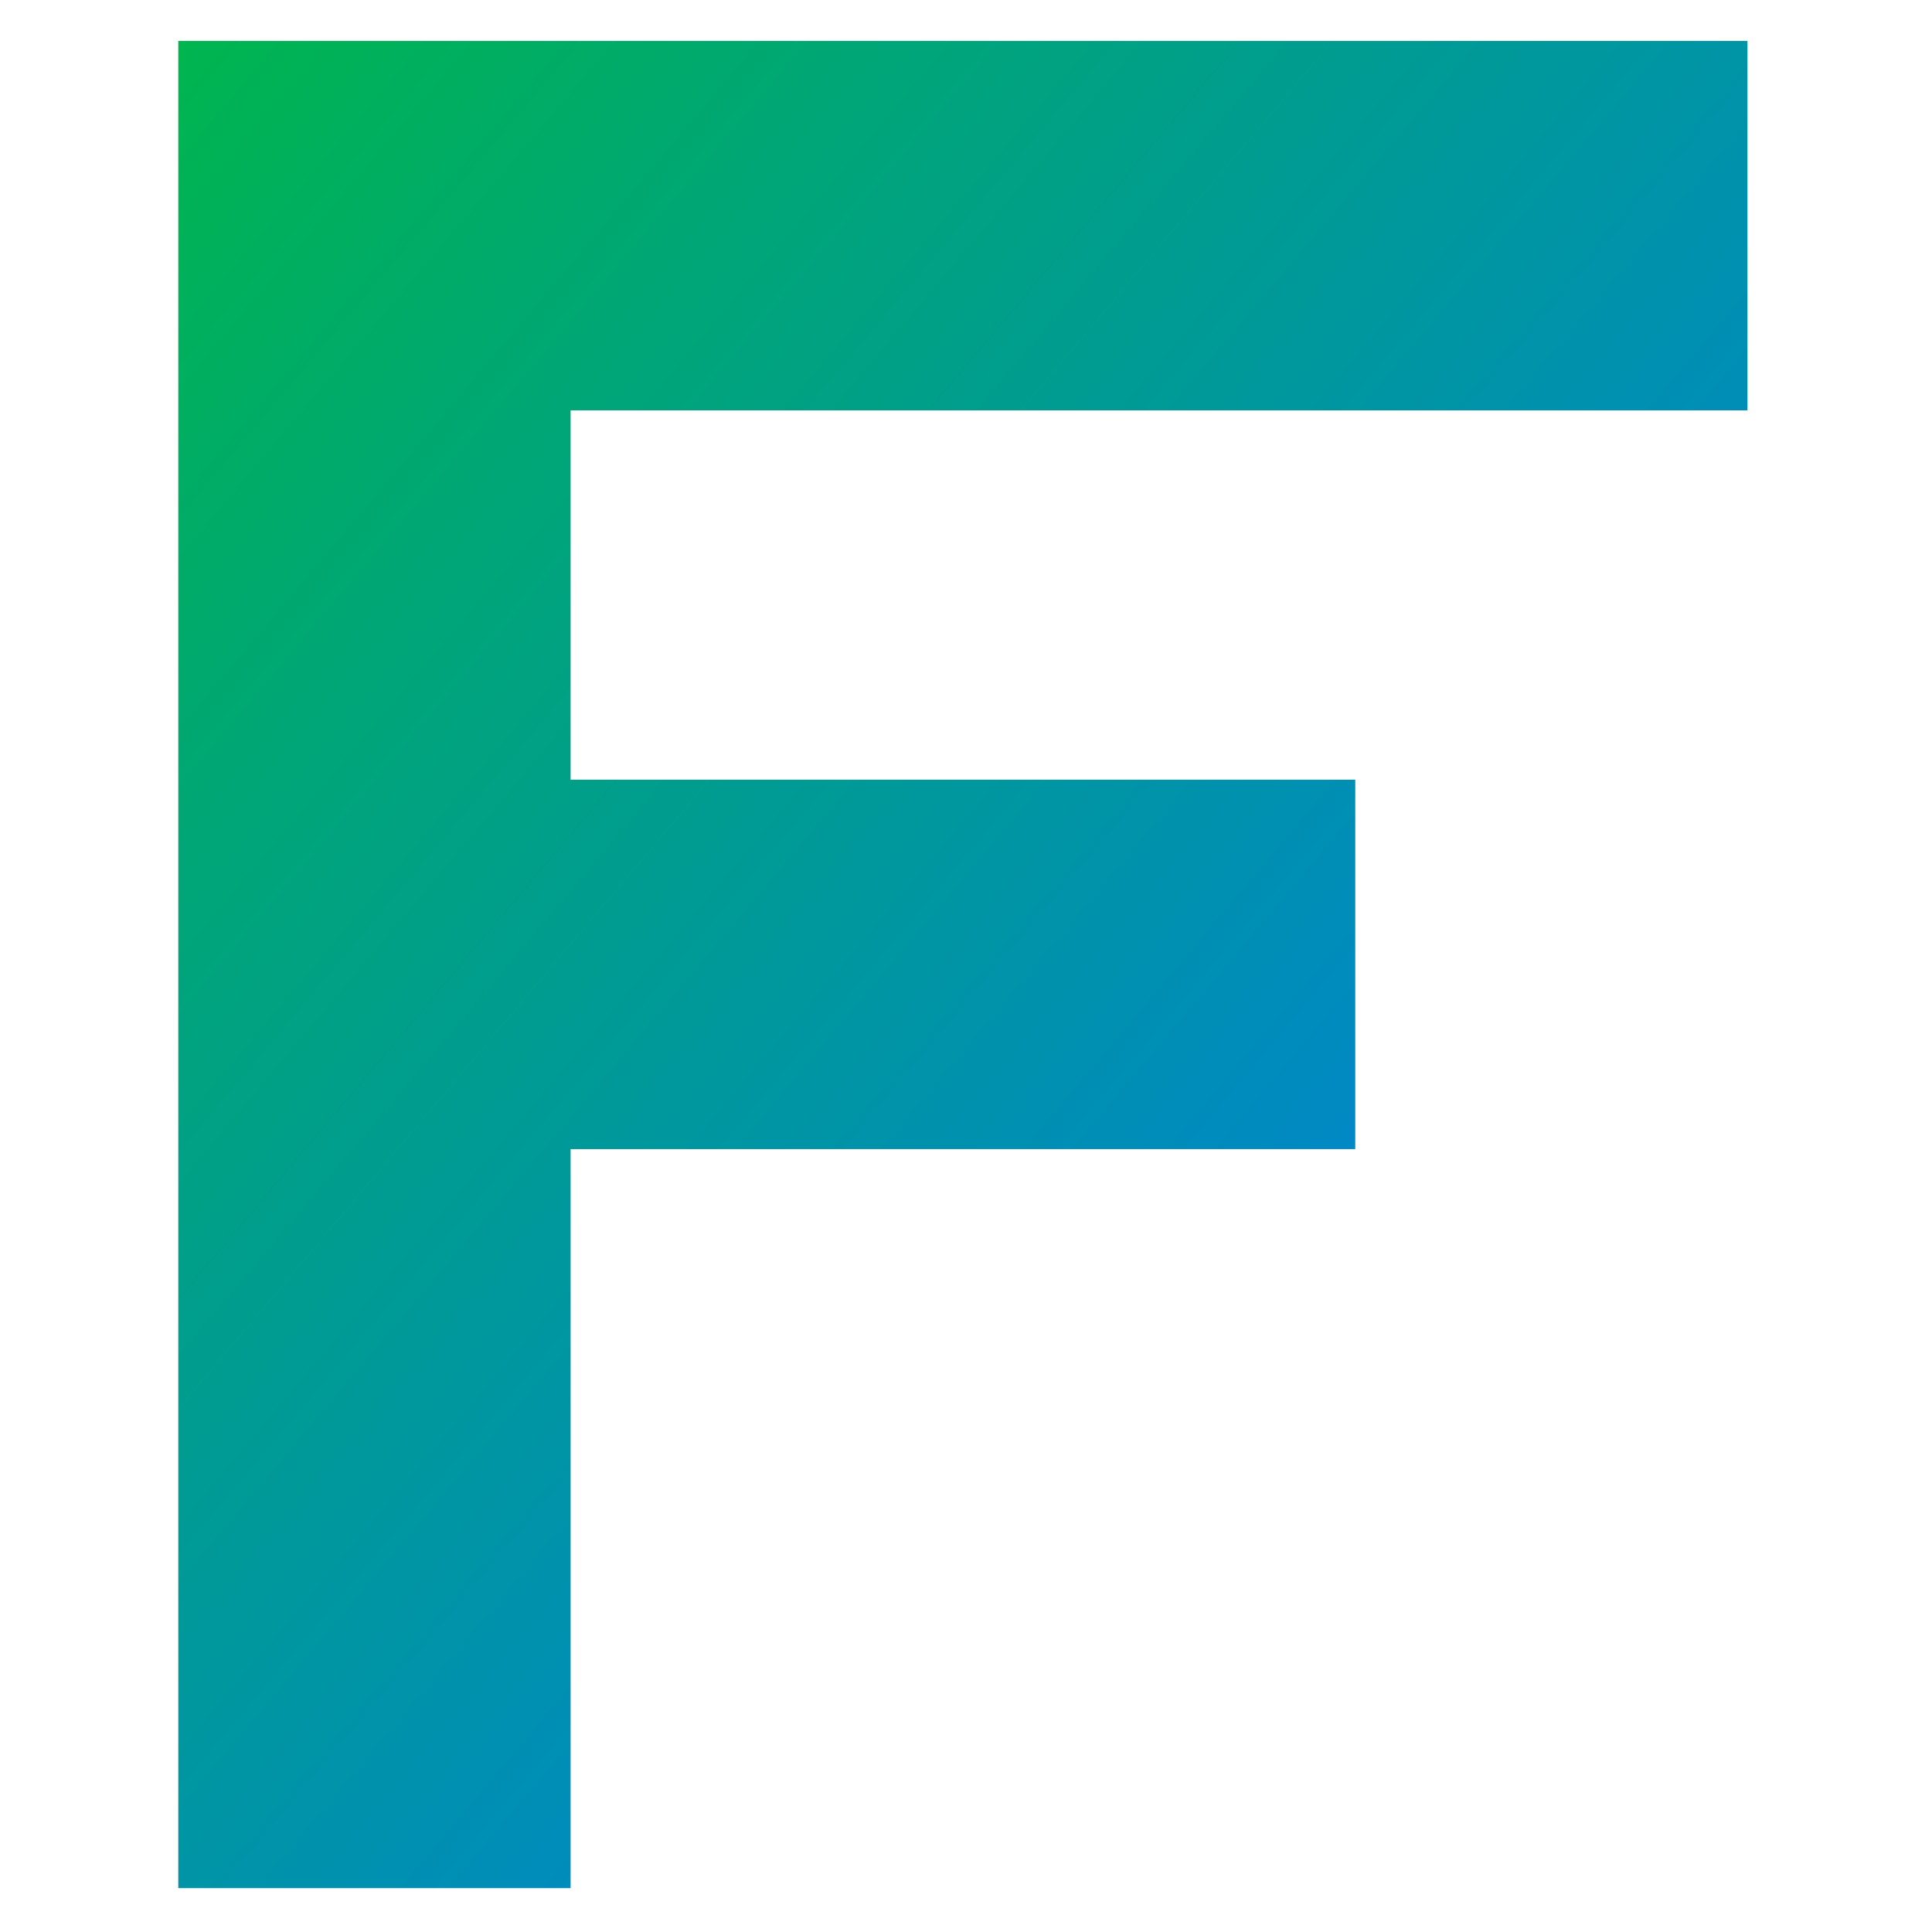 <svg xmlns="http://www.w3.org/2000/svg" xmlns:xlink="http://www.w3.org/1999/xlink" width="64" height="64" viewBox="0 0 64 64" version="1.1"><defs><linearGradient id="linear0" x1="0%" x2="100%" y1="0%" y2="100%"><stop offset="0%" style="stop-color:#00b54e; stop-opacity:1"/><stop offset="100%" style="stop-color:#0073ff; stop-opacity:1"/></linearGradient></defs><g id="surface1"><path style=" stroke:none;fill-rule:nonzero;fill:url(#linear0);" d="M 5.906 62.547 L 5.906 1.355 L 57.887 1.355 L 57.887 13.594 L 18.902 13.594 L 18.902 25.828 L 44.895 25.828 L 44.895 38.066 L 18.902 38.066 L 18.902 62.547 Z M 5.906 62.547 "/></g></svg>

